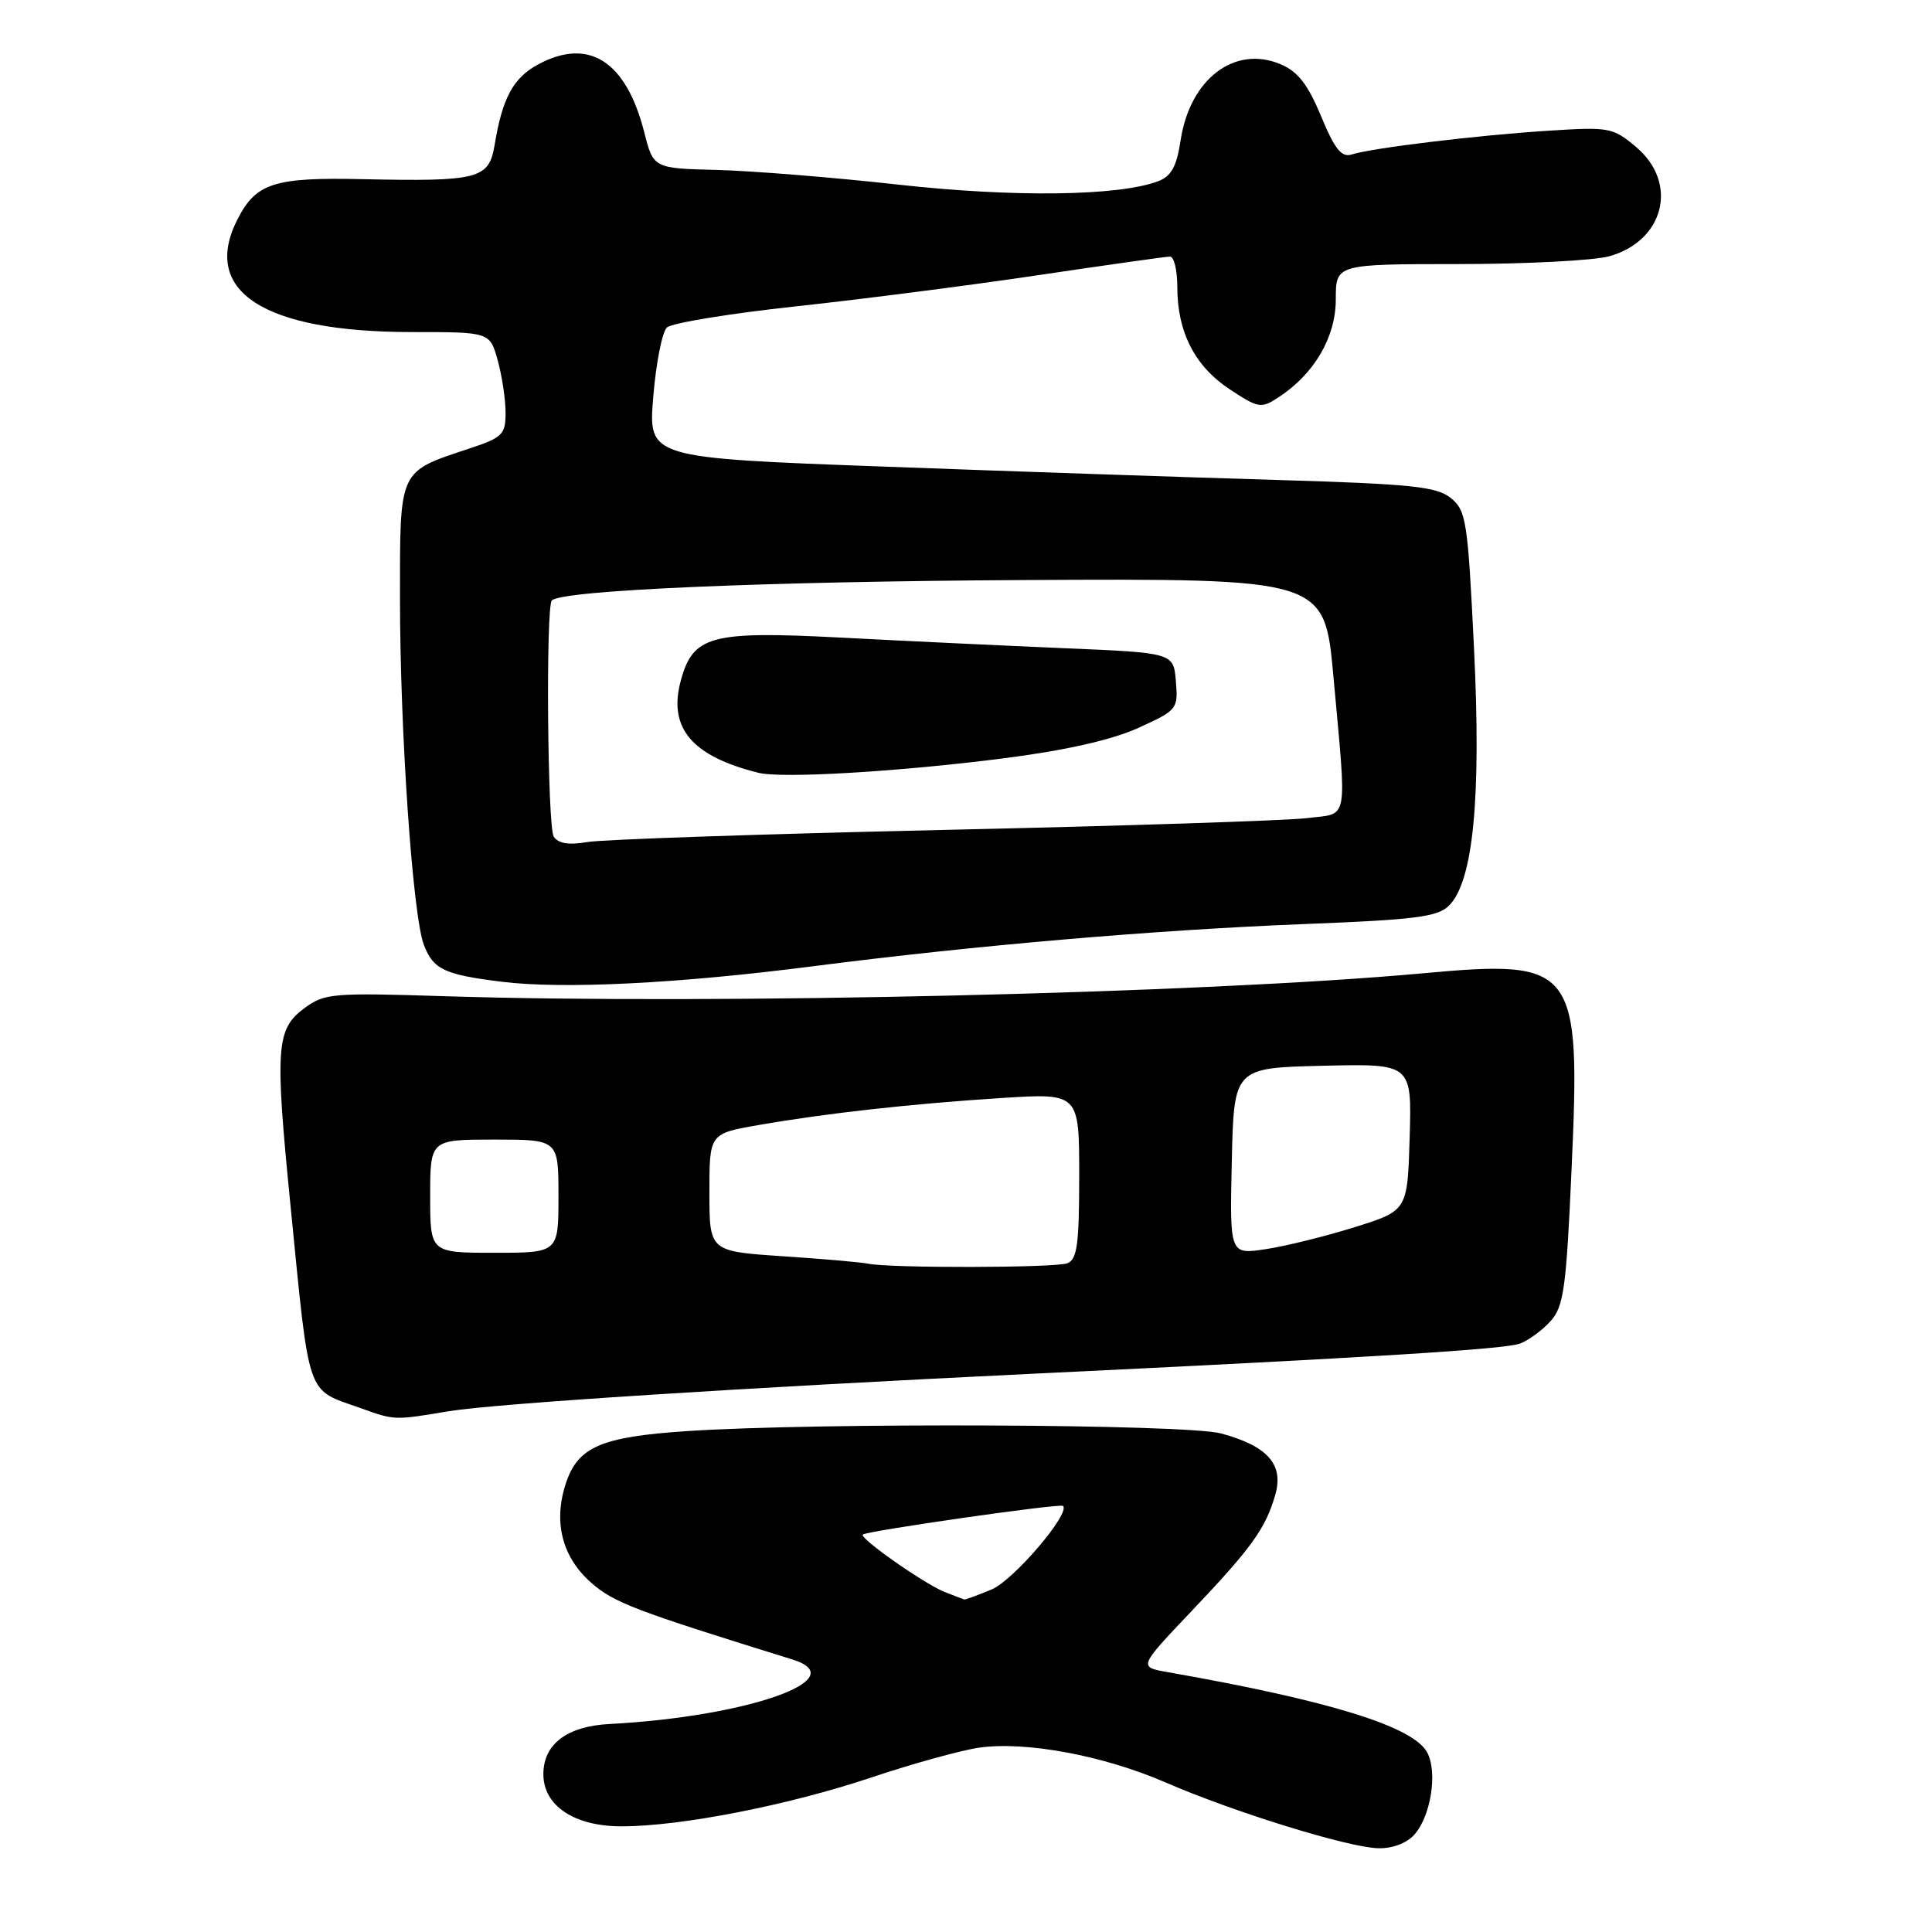 <?xml version="1.0" encoding="UTF-8" standalone="no"?>
<!DOCTYPE svg PUBLIC "-//W3C//DTD SVG 1.1//EN" "http://www.w3.org/Graphics/SVG/1.1/DTD/svg11.dtd" >
<svg xmlns="http://www.w3.org/2000/svg" xmlns:xlink="http://www.w3.org/1999/xlink" version="1.1" viewBox="0 0 256 256">
 <g >
 <path fill="currentColor"
d=" M 187.39 243.12 C 189.59 240.69 190.52 234.84 189.11 232.21 C 187.27 228.77 176.20 225.34 154.68 221.56 C 150.86 220.88 150.86 220.88 157.86 213.51 C 165.86 205.09 167.70 202.53 168.98 198.07 C 170.13 194.05 167.98 191.61 161.80 189.94 C 157.18 188.69 108.33 188.48 91.00 189.63 C 79.65 190.39 76.58 191.71 74.98 196.55 C 73.29 201.68 74.48 206.34 78.35 209.73 C 81.34 212.36 84.11 213.41 105.00 219.89 C 113.28 222.46 99.03 227.48 80.75 228.44 C 75.14 228.73 72.00 231.11 72.00 235.08 C 72.00 239.28 76.09 242.00 82.38 242.00 C 90.26 241.99 104.46 239.21 115.50 235.51 C 121.00 233.67 127.42 231.90 129.77 231.57 C 135.96 230.70 146.26 232.63 154.41 236.17 C 163.40 240.08 178.56 244.78 182.60 244.90 C 184.45 244.96 186.37 244.25 187.39 243.12 Z  M 59.50 186.99 C 65.64 185.98 98.68 183.86 137.00 182.02 C 181.89 179.87 199.44 178.78 201.44 178.02 C 202.57 177.58 204.39 176.25 205.47 175.04 C 207.20 173.12 207.54 170.68 208.24 154.95 C 209.46 127.99 208.79 127.11 188.51 128.97 C 159.37 131.63 94.74 133.15 58.82 132.00 C 44.04 131.53 42.99 131.62 40.32 133.60 C 36.59 136.37 36.42 138.80 38.47 159.50 C 41.07 185.70 40.48 183.98 47.74 186.57 C 52.36 188.22 52.16 188.21 59.50 186.99 Z  M 107.75 128.03 C 129.30 125.26 153.05 123.22 172.87 122.44 C 187.57 121.87 190.51 121.49 192.01 119.99 C 195.22 116.78 196.29 105.71 195.31 85.83 C 194.49 69.01 194.28 67.64 192.24 65.99 C 190.37 64.48 187.08 64.13 169.28 63.60 C 157.85 63.26 134.41 62.47 117.20 61.83 C 85.89 60.68 85.89 60.68 86.56 52.59 C 86.92 48.14 87.74 44.01 88.36 43.40 C 88.99 42.80 96.70 41.54 105.50 40.59 C 114.30 39.64 128.83 37.77 137.78 36.43 C 146.74 35.10 154.50 34.00 155.03 34.00 C 155.57 34.00 156.00 35.81 156.00 38.03 C 156.00 43.99 158.31 48.51 162.91 51.56 C 166.76 54.10 167.10 54.16 169.42 52.64 C 174.16 49.54 177.00 44.67 177.00 39.66 C 177.00 35.00 177.00 35.00 193.25 34.99 C 202.19 34.99 211.17 34.52 213.22 33.96 C 220.55 31.92 222.44 24.23 216.79 19.48 C 213.71 16.88 213.24 16.80 205.04 17.33 C 195.67 17.93 181.80 19.61 179.10 20.47 C 177.76 20.89 176.86 19.77 175.05 15.40 C 173.29 11.17 171.97 9.47 169.68 8.51 C 163.58 5.94 157.65 10.48 156.43 18.64 C 155.91 22.07 155.20 23.35 153.47 24.01 C 148.26 25.99 134.32 26.17 119.00 24.46 C 110.47 23.51 99.69 22.64 95.04 22.52 C 86.58 22.31 86.58 22.31 85.35 17.47 C 82.95 8.08 78.01 4.93 71.32 8.53 C 68.01 10.31 66.57 12.96 65.54 19.21 C 64.79 23.72 63.44 24.07 48.00 23.74 C 36.37 23.48 33.95 24.25 31.51 28.98 C 26.55 38.58 34.88 44.00 54.61 44.00 C 64.91 44.00 64.91 44.00 65.95 47.75 C 66.52 49.81 66.99 52.93 66.99 54.67 C 67.00 57.57 66.59 57.98 62.20 59.43 C 52.76 62.57 53.00 62.05 53.00 79.27 C 53.00 96.88 54.68 121.31 56.16 125.18 C 57.41 128.46 58.85 129.14 66.50 130.09 C 74.64 131.09 89.91 130.33 107.75 128.03 Z  M 125.16 210.94 C 122.46 209.86 113.85 203.82 114.32 203.34 C 114.81 202.86 140.45 199.18 140.85 199.54 C 141.89 200.50 134.30 209.39 131.42 210.60 C 129.57 211.37 127.94 211.97 127.78 211.94 C 127.63 211.90 126.45 211.45 125.16 210.94 Z  M 115.00 167.44 C 114.17 167.26 109.11 166.82 103.75 166.46 C 94.00 165.81 94.00 165.81 94.00 158.01 C 94.00 150.21 94.00 150.21 100.48 149.08 C 109.49 147.51 120.71 146.26 132.75 145.49 C 143.00 144.84 143.00 144.84 143.00 155.81 C 143.00 164.90 142.73 166.89 141.42 167.39 C 139.82 168.01 117.78 168.05 115.00 167.44 Z  M 57.00 158.50 C 57.00 151.00 57.00 151.00 65.50 151.00 C 74.00 151.00 74.00 151.00 74.00 158.50 C 74.00 166.00 74.00 166.00 65.50 166.00 C 57.00 166.00 57.00 166.00 57.00 158.50 Z  M 163.22 153.87 C 163.50 141.50 163.50 141.50 175.29 141.22 C 187.07 140.94 187.07 140.94 186.79 150.68 C 186.50 160.42 186.50 160.42 179.49 162.61 C 175.63 163.82 170.33 165.13 167.71 165.52 C 162.94 166.24 162.94 166.24 163.22 153.87 Z  M 73.37 110.85 C 72.54 109.57 72.31 80.35 73.12 79.56 C 74.51 78.20 101.29 77.05 135.50 76.86 C 175.50 76.65 175.50 76.65 176.68 89.58 C 178.47 109.36 178.78 107.70 173.25 108.40 C 170.64 108.73 148.93 109.44 125.00 109.97 C 101.08 110.51 79.87 111.23 77.87 111.57 C 75.36 112.00 73.97 111.78 73.37 110.85 Z  M 133.00 100.48 C 141.24 99.42 147.31 98.05 150.81 96.46 C 155.99 94.11 156.12 93.96 155.81 90.28 C 155.50 86.50 155.50 86.50 141.00 85.89 C 133.03 85.55 119.66 84.92 111.31 84.48 C 94.12 83.59 91.80 84.22 90.19 90.26 C 88.53 96.48 91.70 100.21 100.50 102.40 C 103.60 103.18 119.20 102.25 133.00 100.48 Z "/>
</g>
</svg>